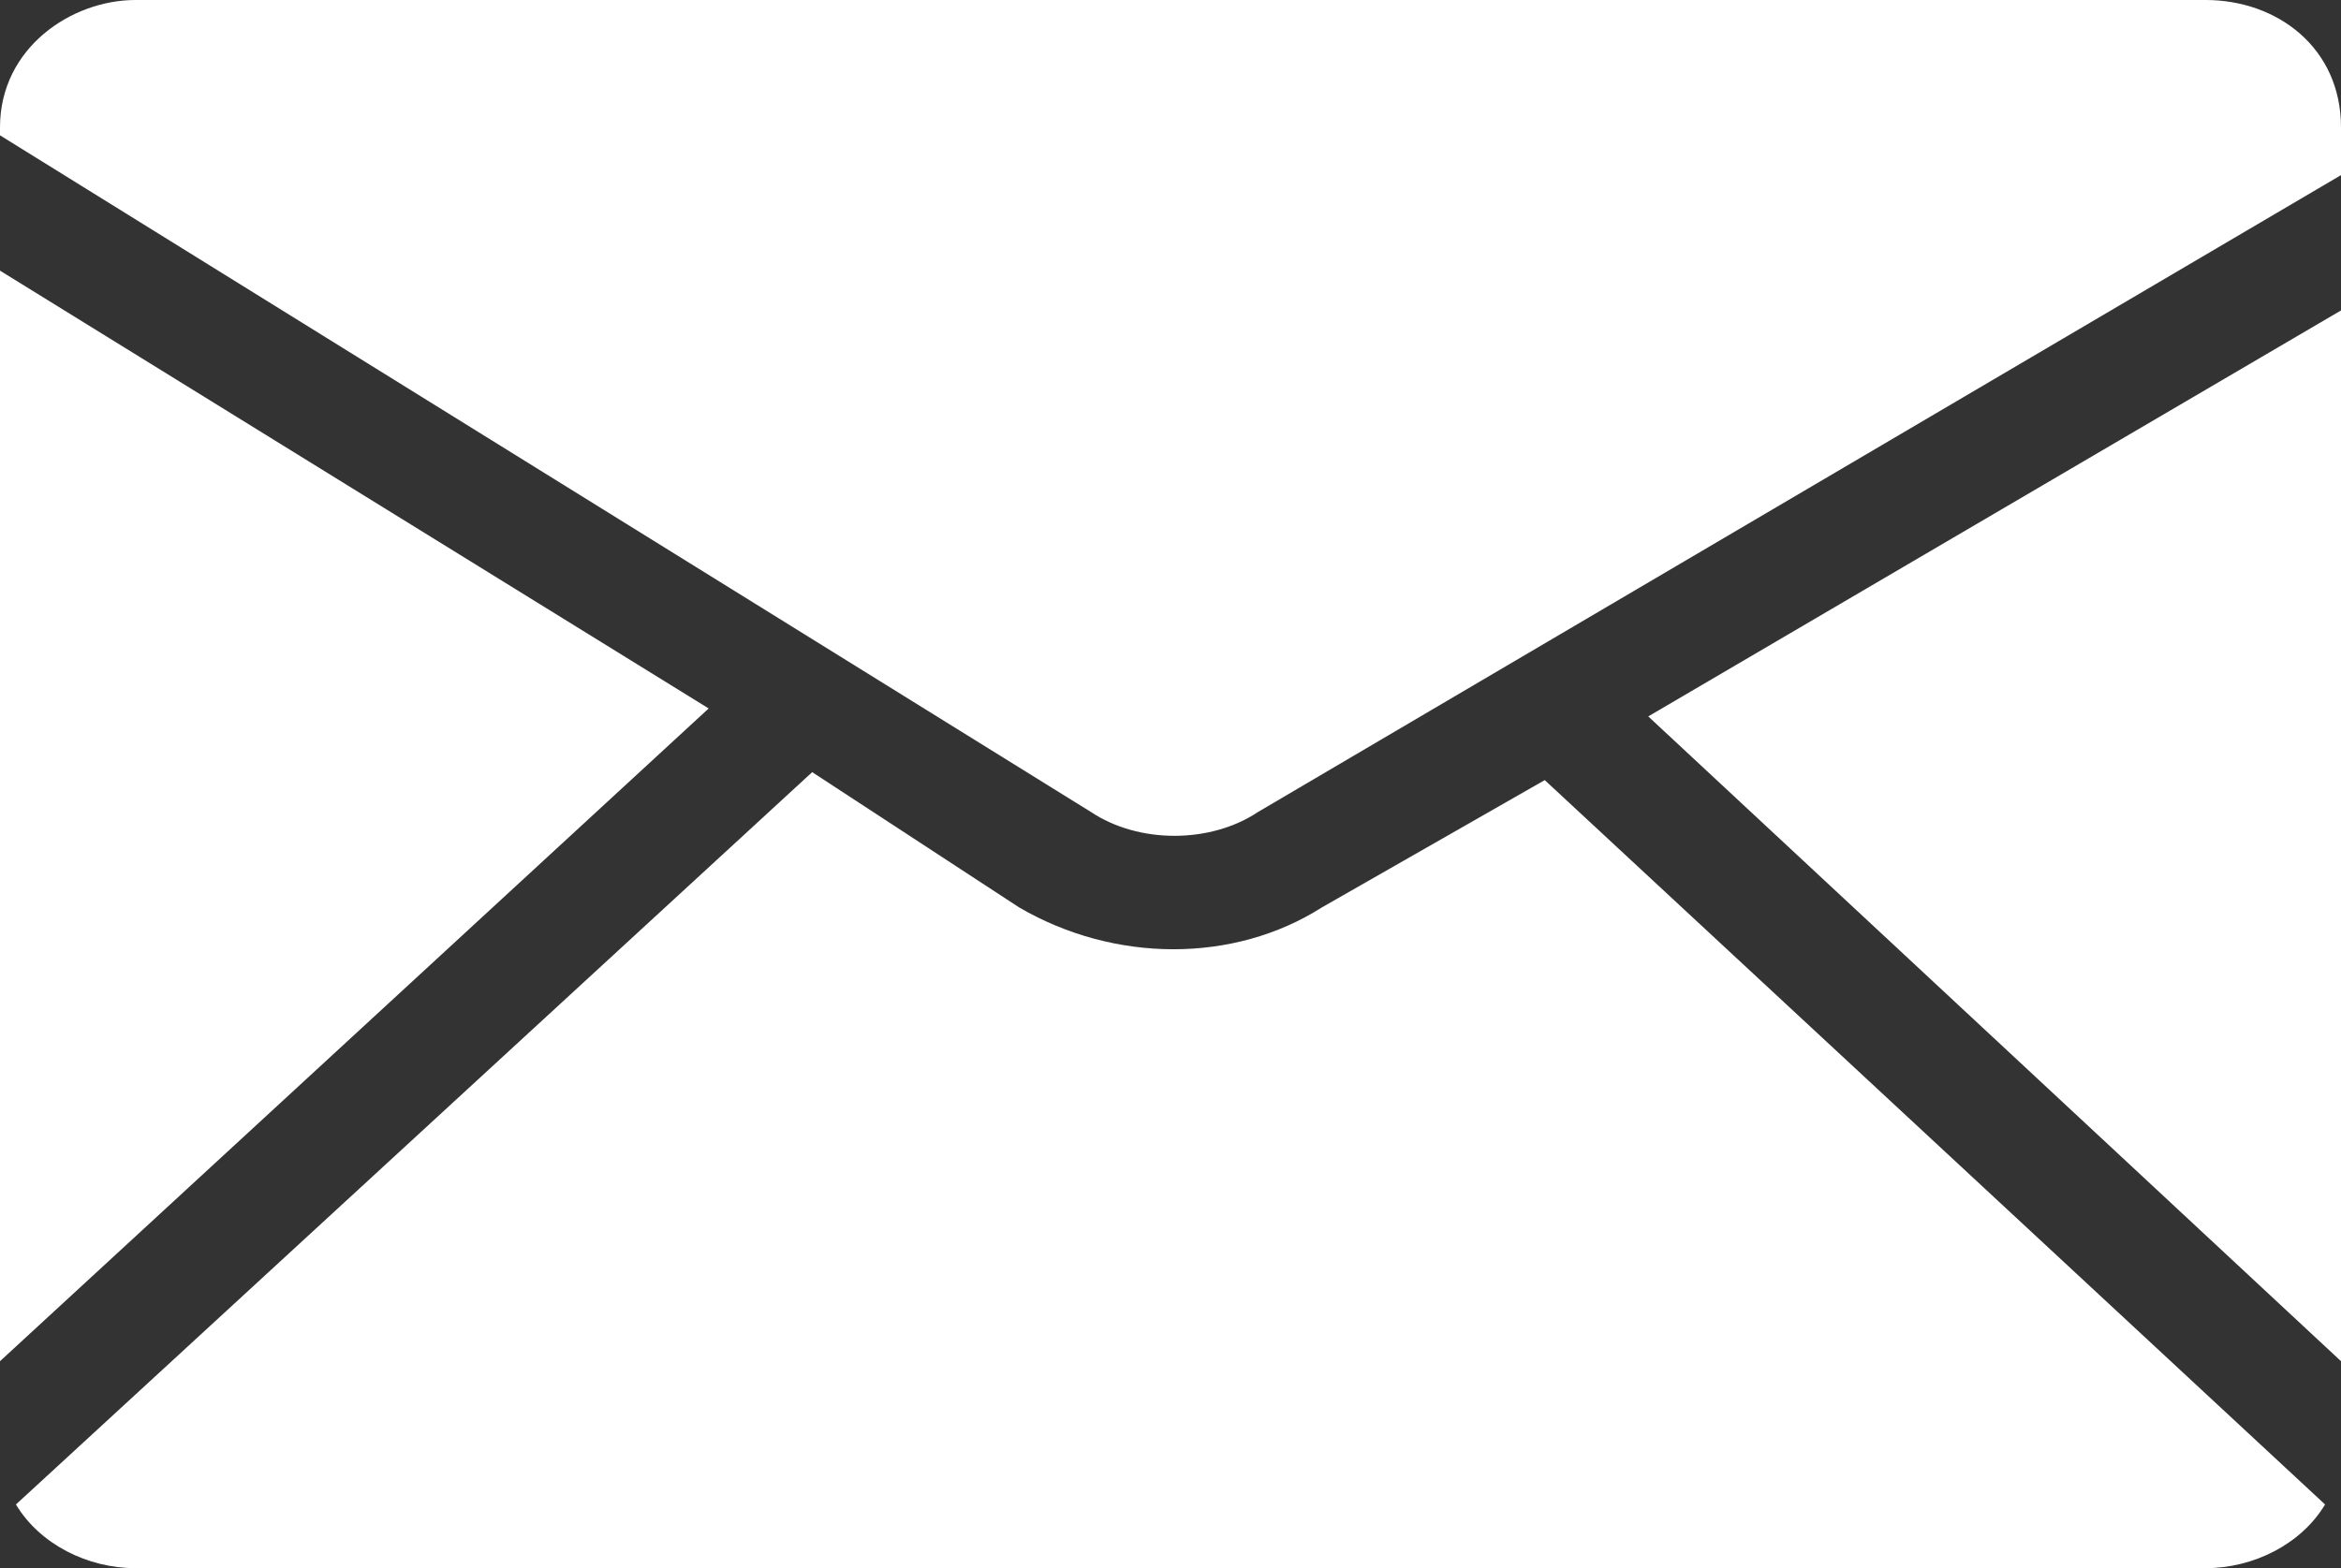 <?xml version="1.0" encoding="UTF-8" standalone="no"?>
<!DOCTYPE svg PUBLIC "-//W3C//DTD SVG 1.1//EN" "http://www.w3.org/Graphics/SVG/1.1/DTD/svg11.dtd">
<svg width="100%" height="100%" viewBox="0 0 294 197" version="1.1" xmlns="http://www.w3.org/2000/svg" xmlns:xlink="http://www.w3.org/1999/xlink" xml:space="preserve" xmlns:serif="http://www.serif.com/" style="fill-rule:evenodd;clip-rule:evenodd;stroke-linejoin:round;stroke-miterlimit:1.414;">
    <rect x="0" y="0" width="294" height="197" fill="#333333" stroke="none"/>
    <g>
        <path d="M292,189L194,98L166,114C155,121 140,121 128,114L102,97L2,189C5,194 11,197 17,197L277,197C283,197 289,194 292,189Z" style="fill:white;"/>
        <path d="M0,34L0,171L89,89L0,34Z" style="fill:white;"/>
        <path d="M0,17L137,102C143,106 152,106 158,102L294,22L294,16C294,6 286,0 277,0L17,0C9,0 0,6 0,16L0,17Z" style="fill:white;"/>
        <path d="M294,171L294,39L207,90L294,171Z" style="fill:white;"/>
    </g>
</svg>
